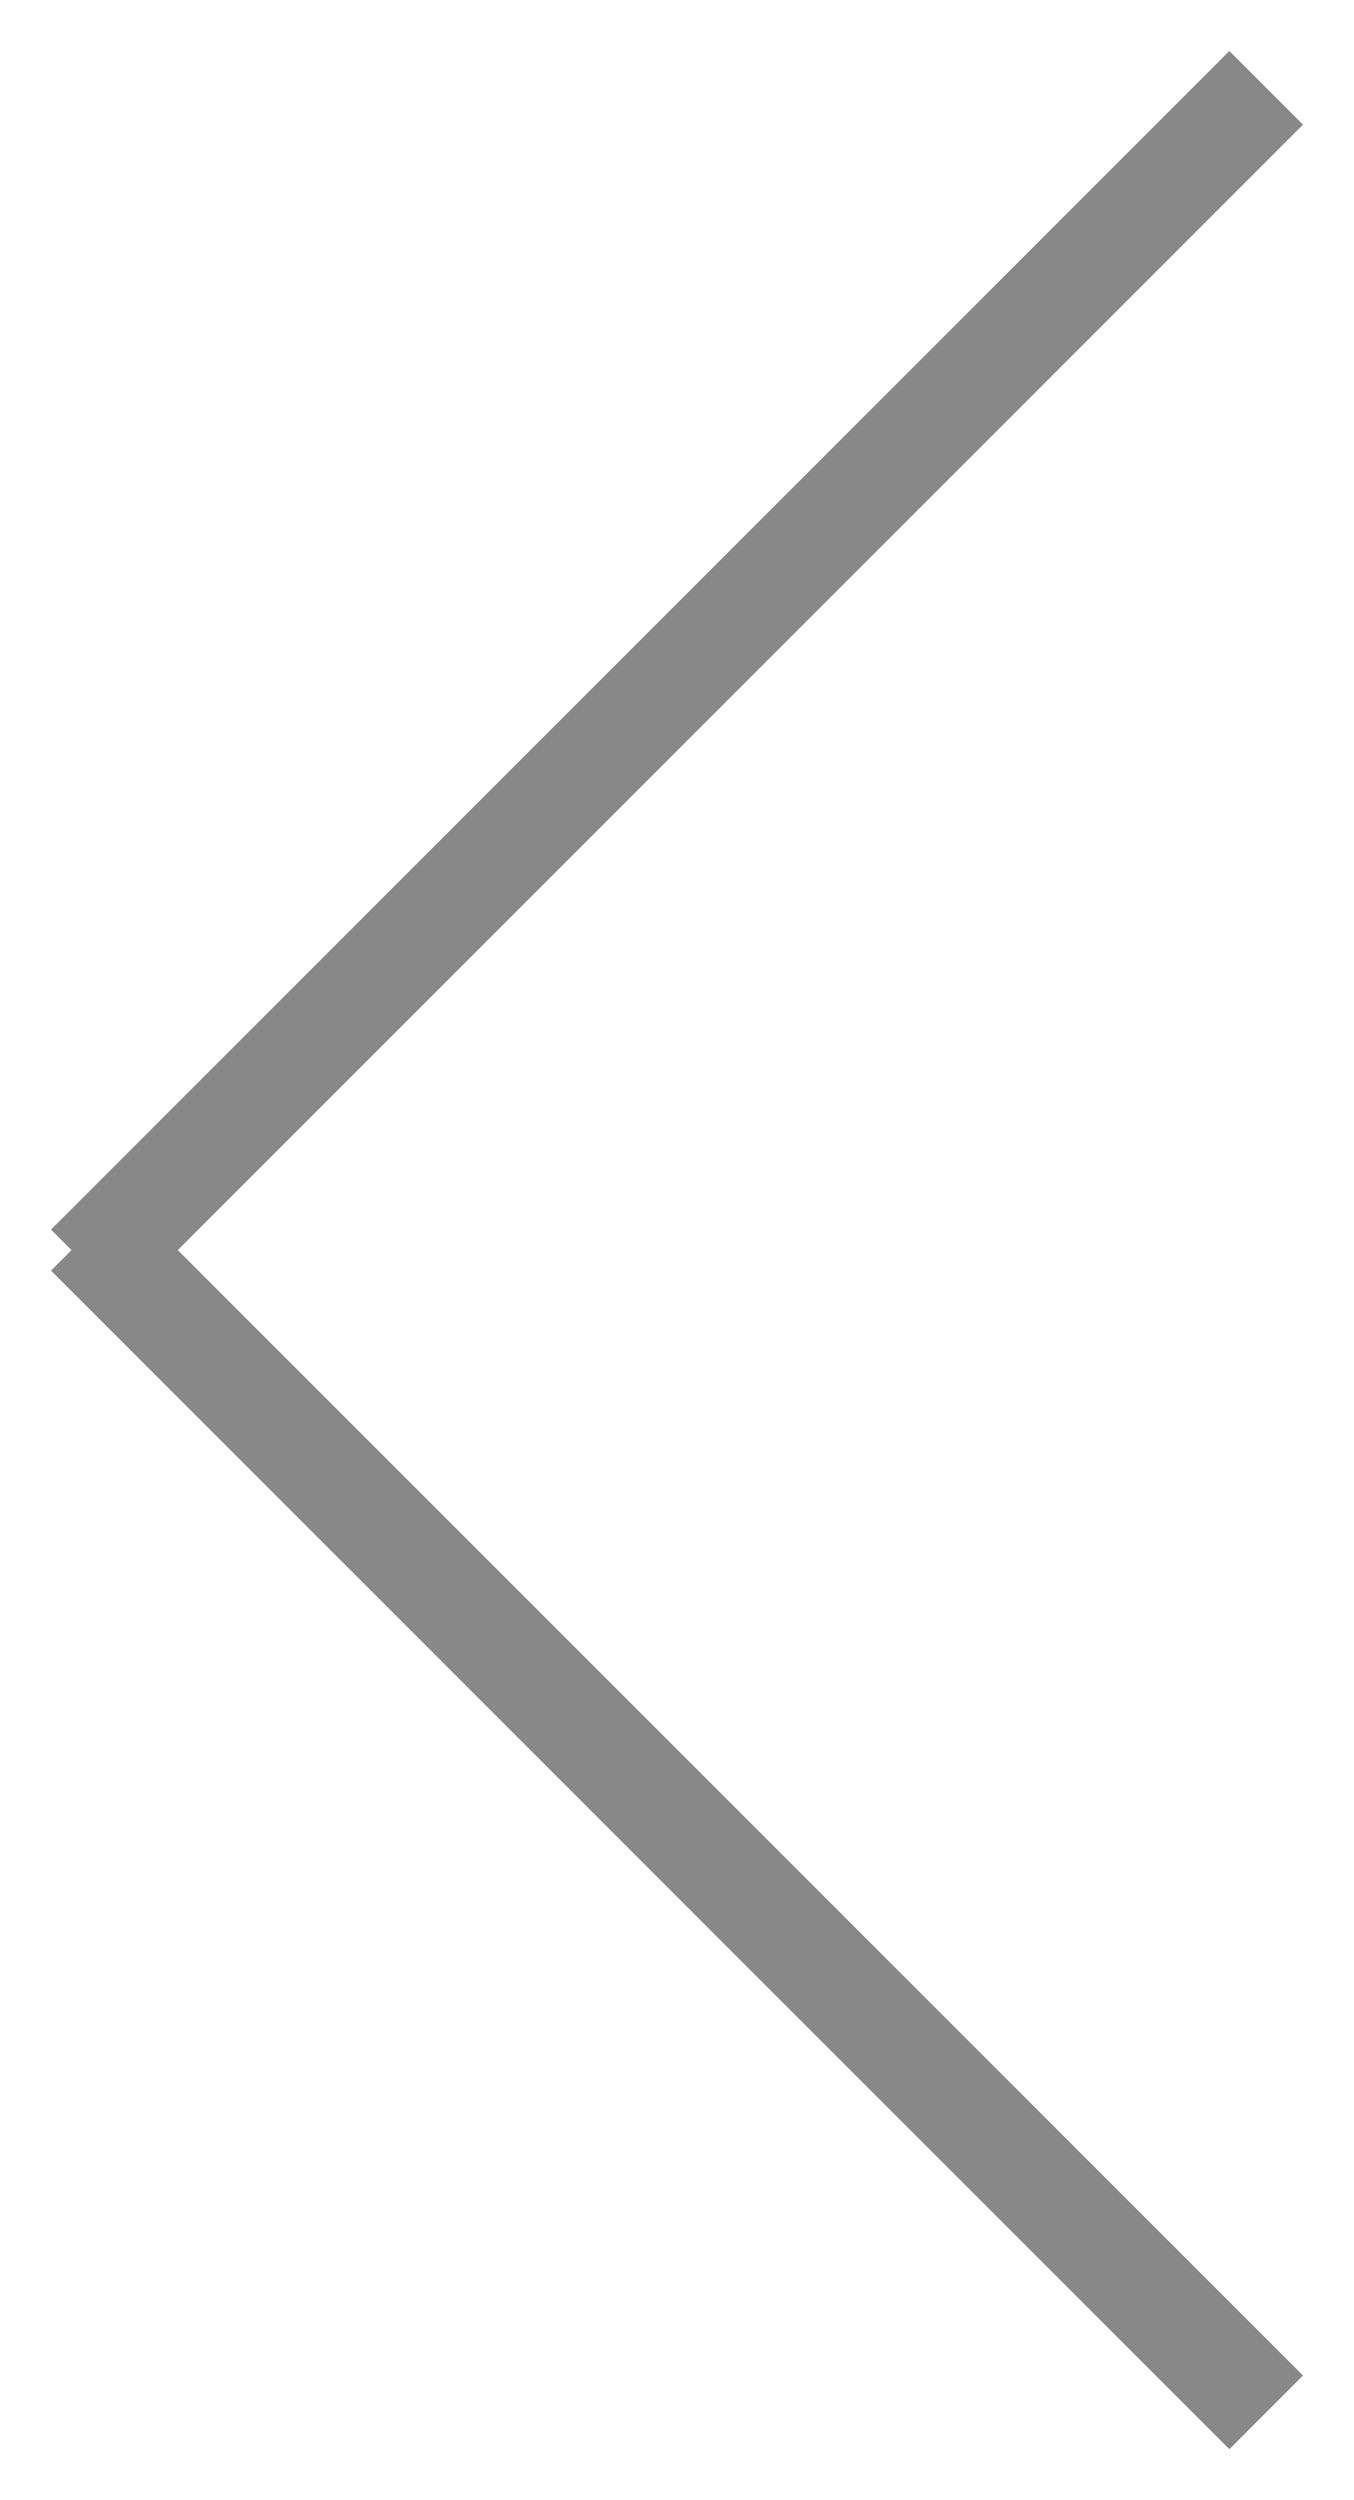 <svg xmlns="http://www.w3.org/2000/svg" width="26" height="48">
    <path fill="#888" fill-rule="evenodd" d="M25.021 45.606l-1.414 1.415L.979 24.393 1.373 24l-.394-.394L23.607.979l1.414 1.414L3.414 24l21.607 21.606z"/>
</svg>
